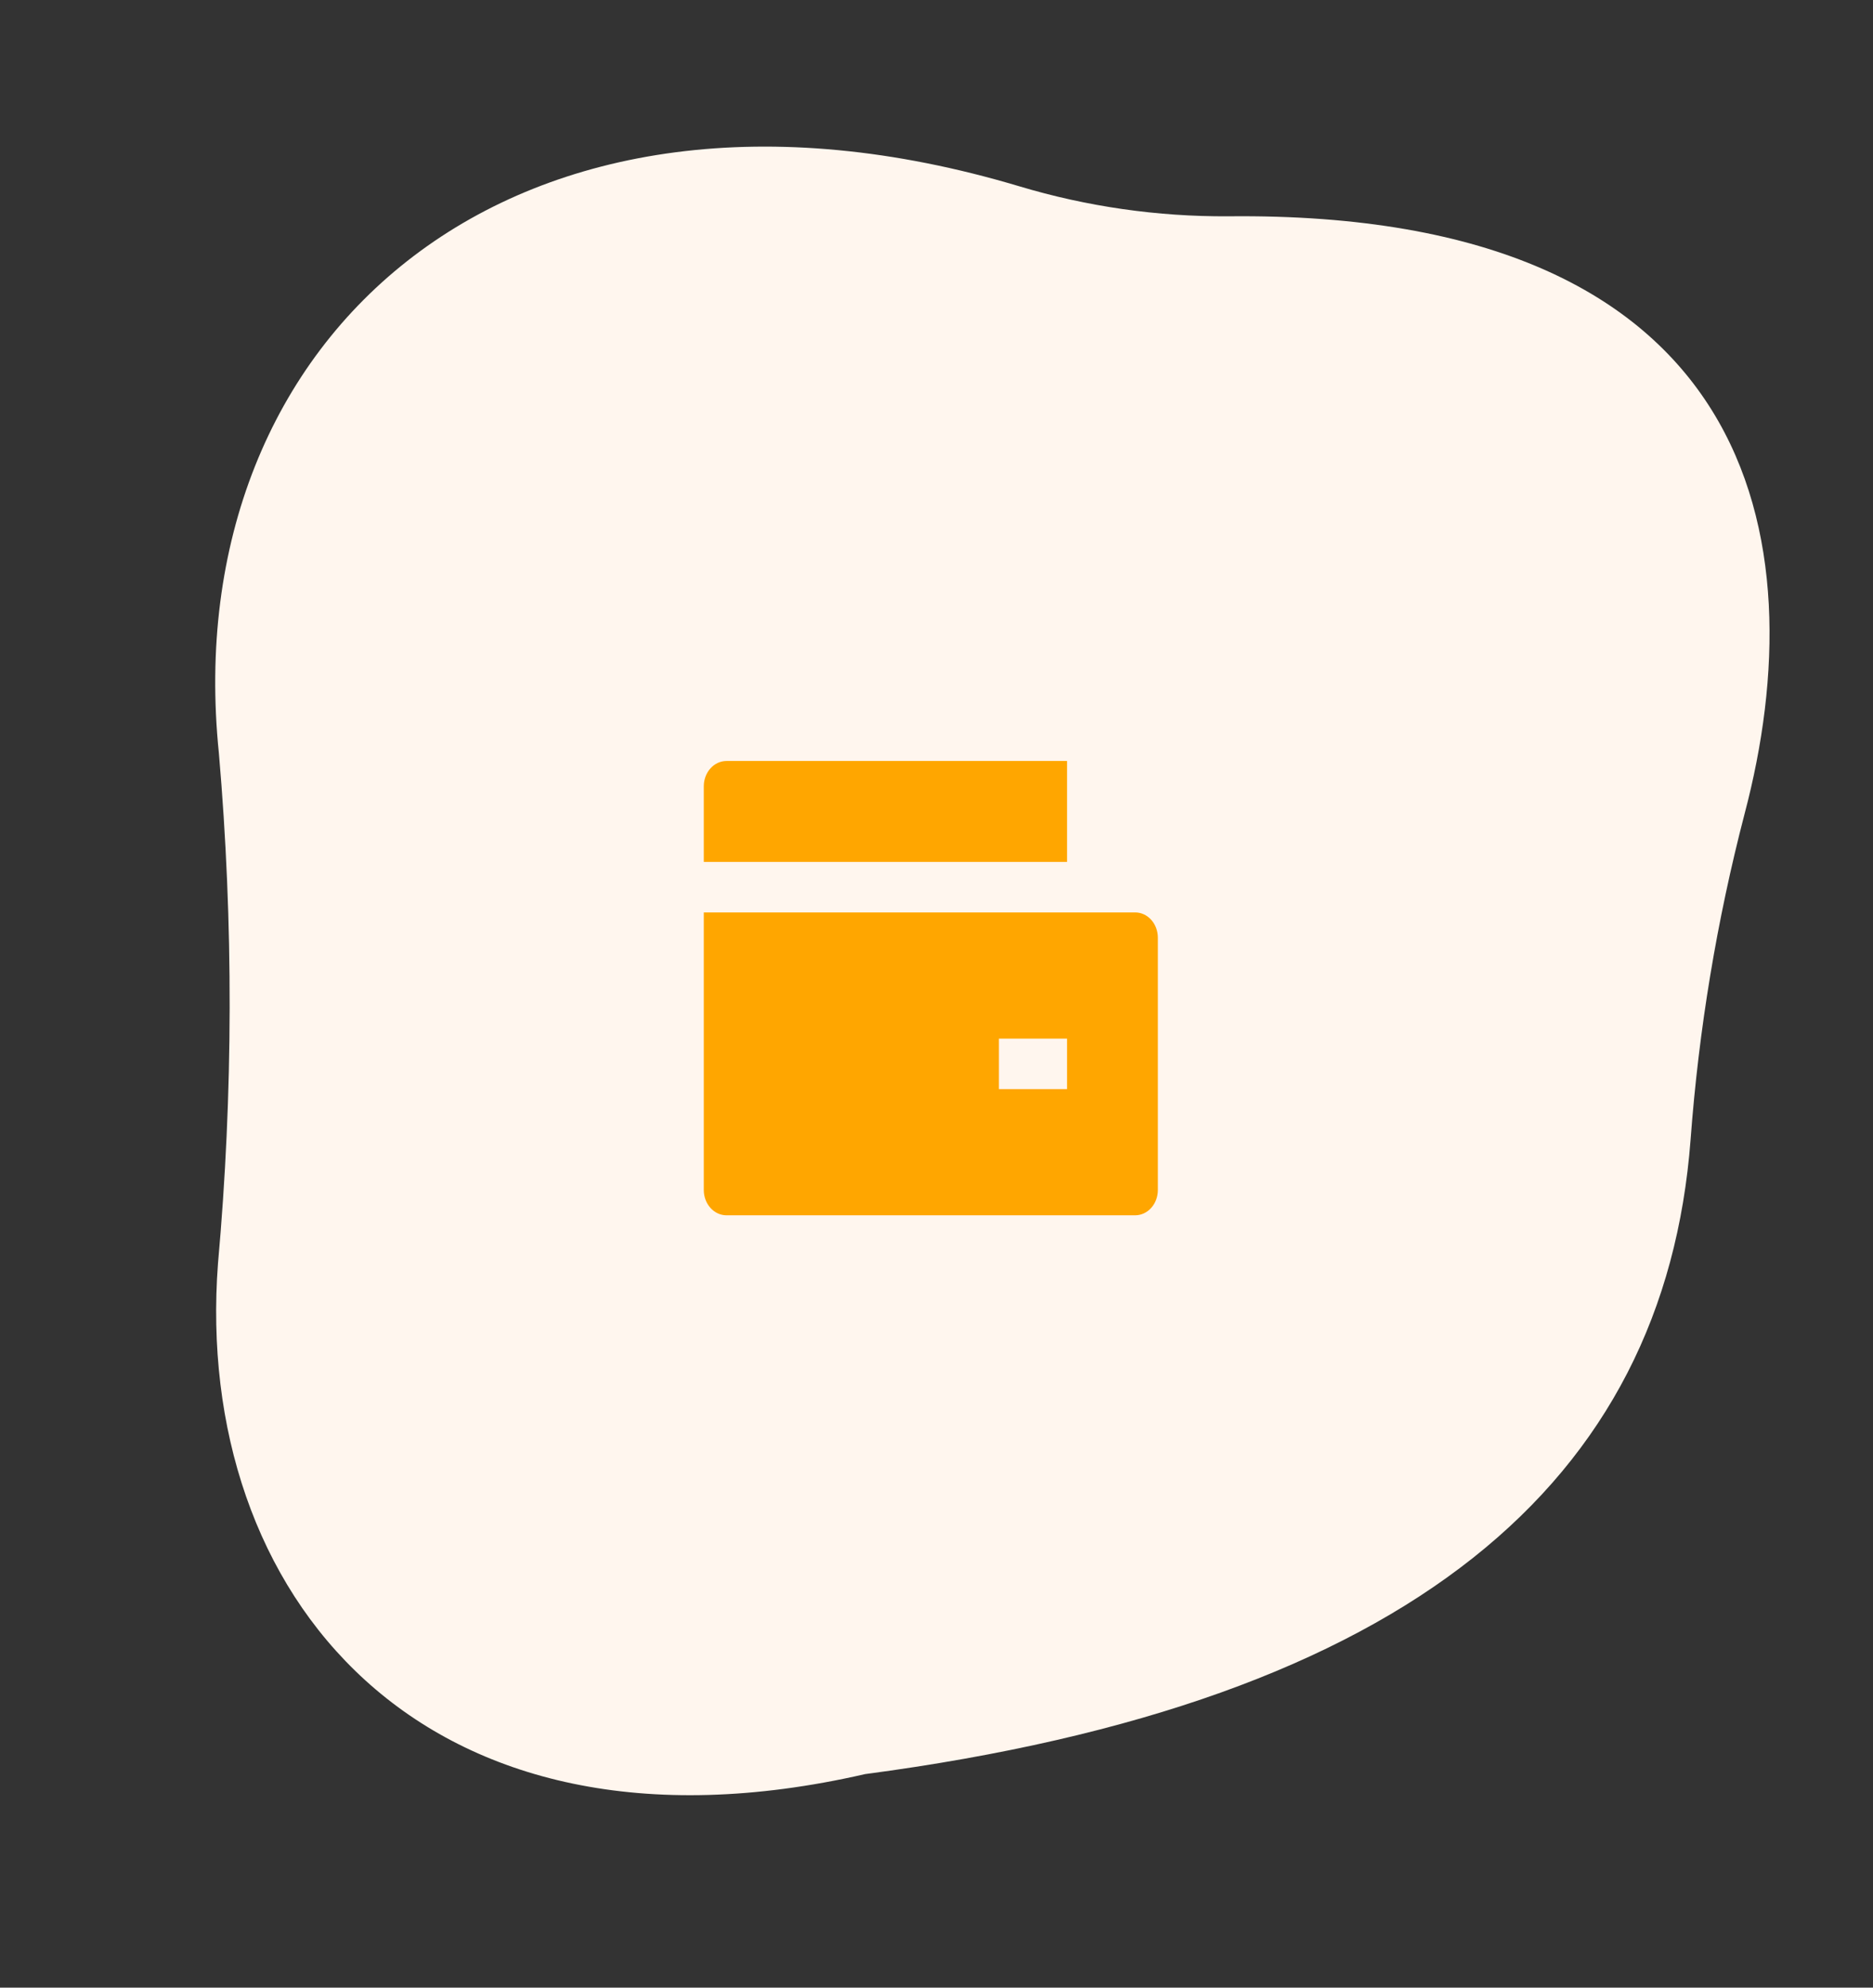 <svg width="165" height="175" viewBox="0 0 165 175" fill="none" xmlns="http://www.w3.org/2000/svg">
<rect x="0" y="0" width="165" height="175" fill="#333333" stroke="none"/>
<path d="M153.685 71.663C151.241 81.053 149.649 90.656 148.931 100.332C146.643 130.44 124.316 149.839 76.212 156.199C37.023 165.182 17.017 140.209 19.203 111.249C20.547 96.269 20.573 81.225 19.283 66.322C15.493 29.377 45.368 3.139 89.774 16.396C95.761 18.192 101.968 19.083 108.225 19.044C154.81 18.555 160.051 47.572 153.685 71.663Z" fill="#FFF6EE"/>
<path d="M62 80.333H100C100.53 80.333 101.039 80.567 101.414 80.984C101.789 81.401 102 81.966 102 82.556V104.778C102 105.367 101.789 105.932 101.414 106.349C101.039 106.766 100.53 107 100 107H64C63.47 107 62.961 106.766 62.586 106.349C62.211 105.932 62 105.367 62 104.778V80.333ZM64 67H94V75.889H62V69.222C62 68.633 62.211 68.068 62.586 67.651C62.961 67.234 63.47 67 64 67ZM88 91.444V95.889H94V91.444H88Z" fill="#FFA600"/>
</svg>

